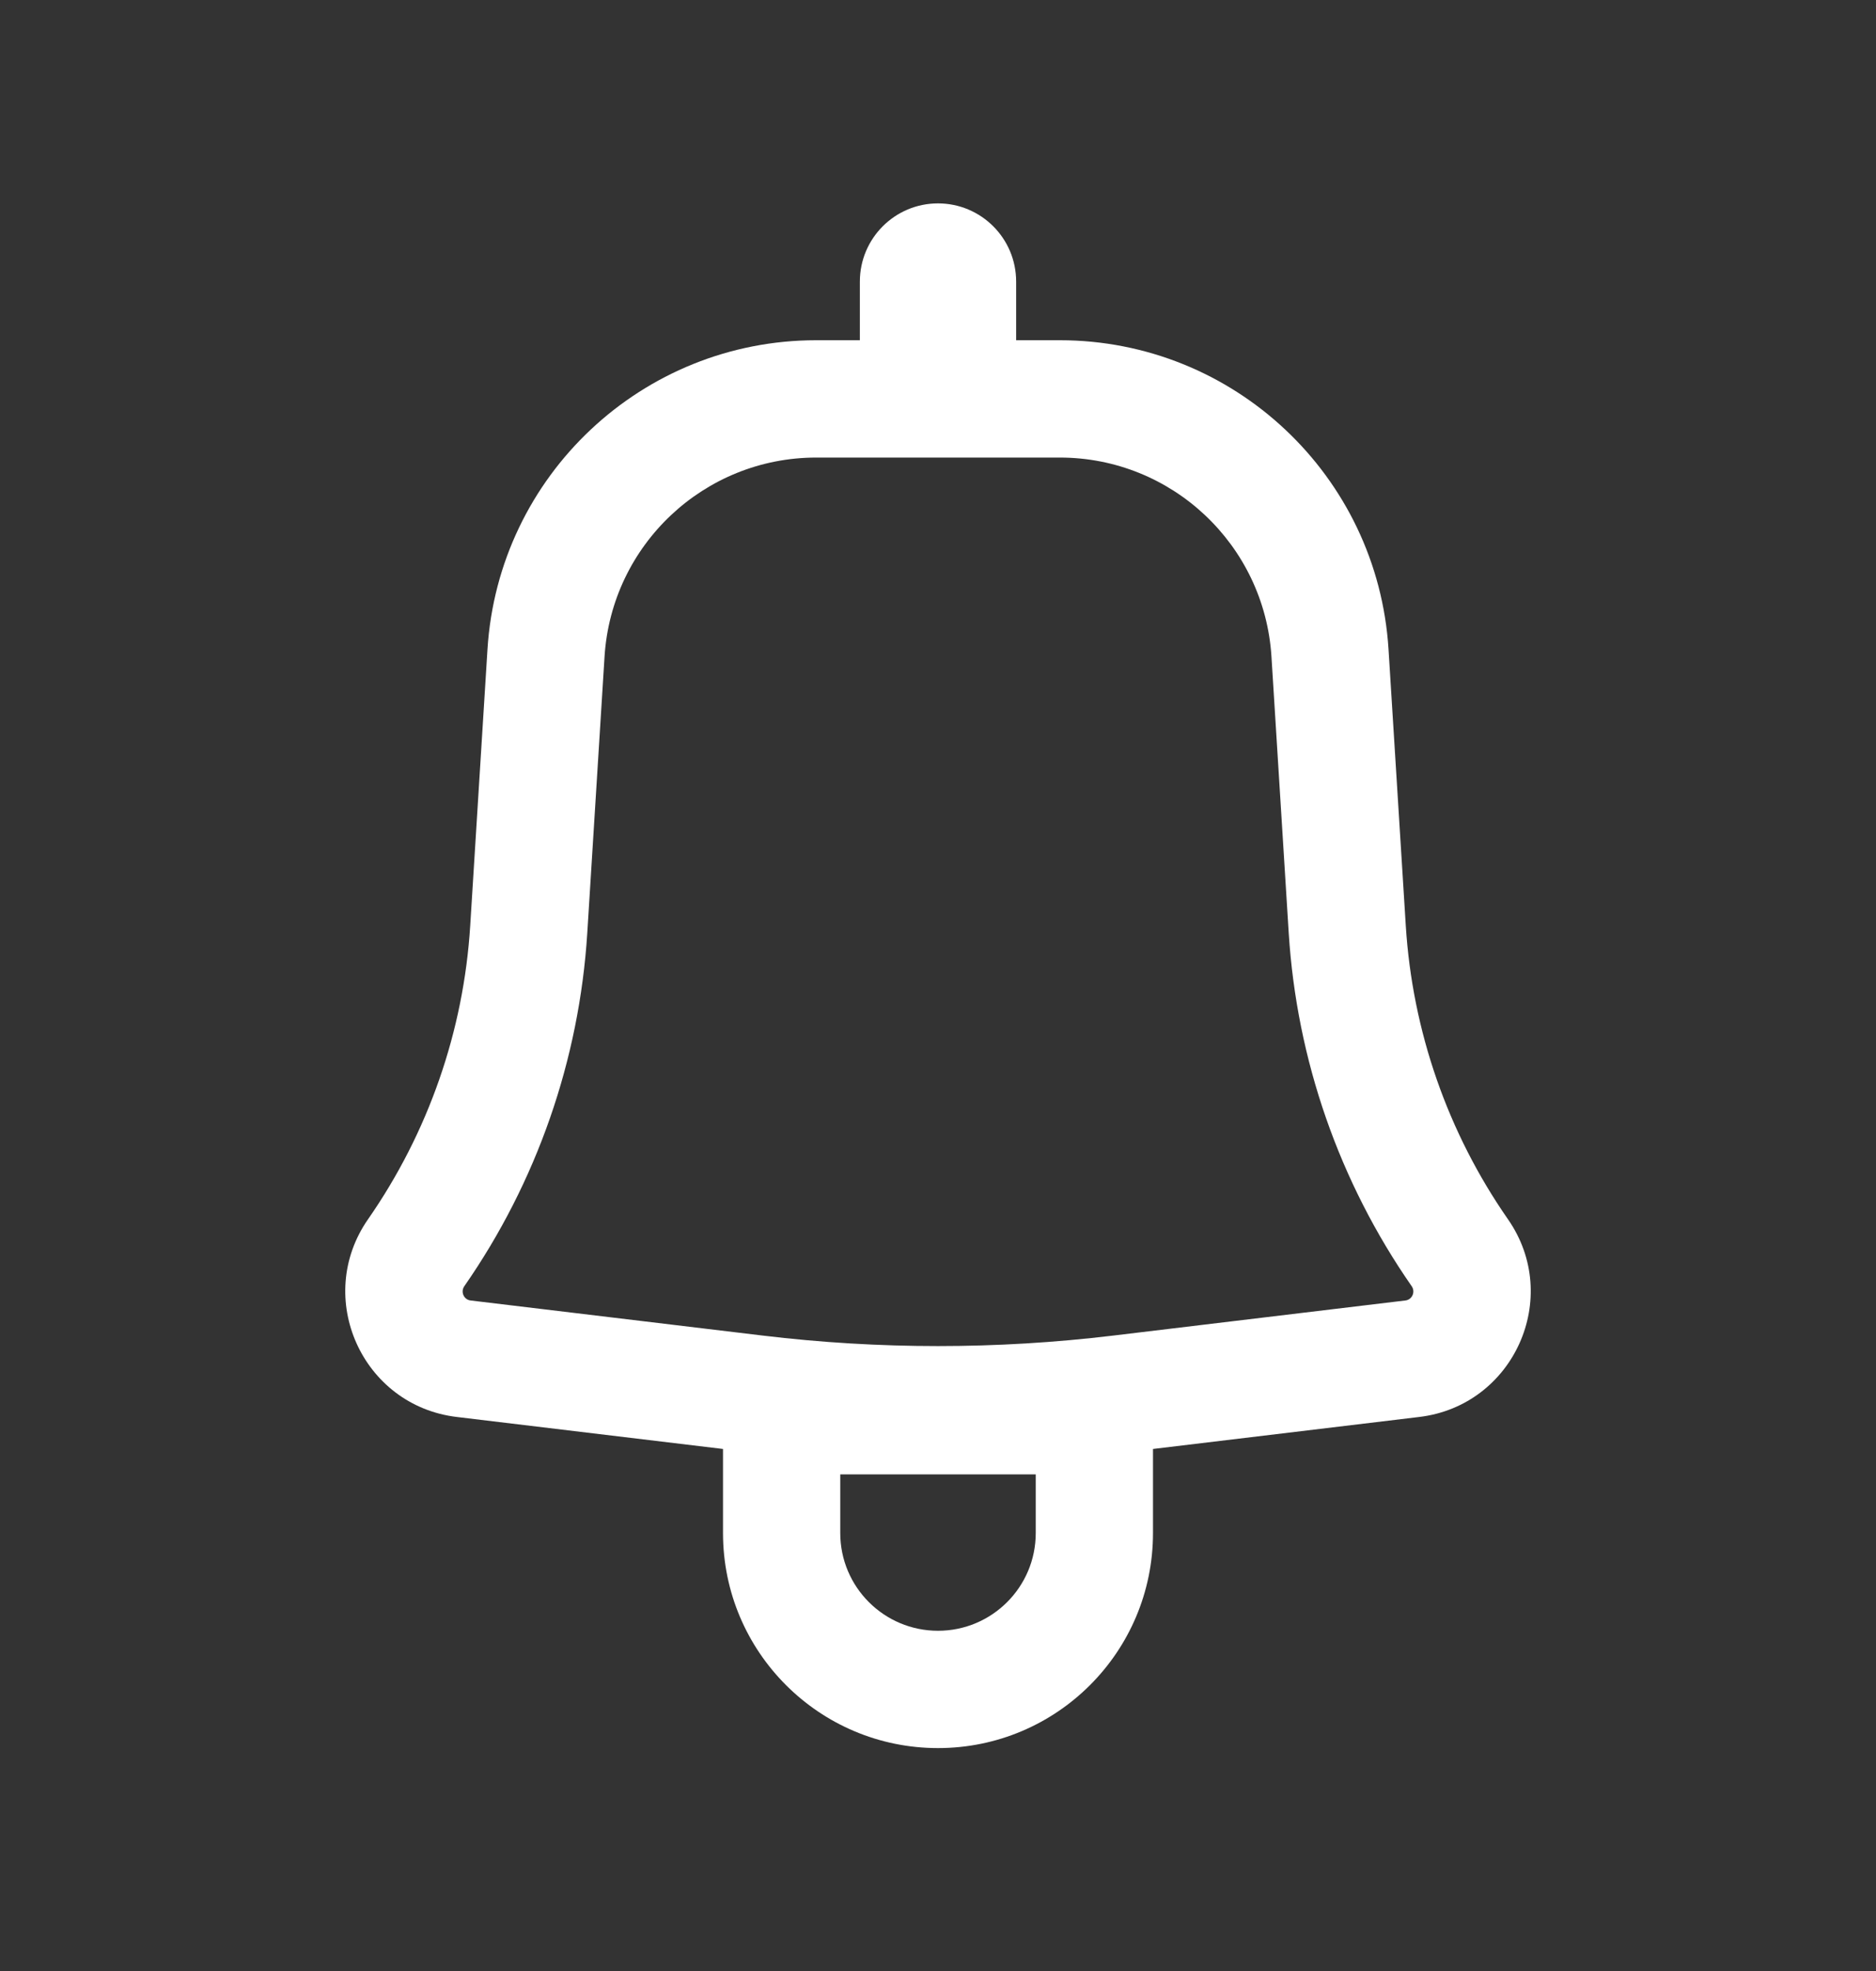 <svg width="20" height="21" viewBox="0 0 20 21" fill="none" xmlns="http://www.w3.org/2000/svg">
<rect x="0" y="0" width="20" height="21" fill="#333333" stroke="none"/>
<path fill-rule="evenodd" clip-rule="evenodd" d="M10.833 3C10.833 2.54 10.46 2.167 10 2.167C9.54 2.167 9.167 2.54 9.167 3V3.625H8.702C6.848 3.625 5.313 5.067 5.197 6.918L5.013 9.862C4.943 10.985 4.566 12.067 3.924 12.99C3.343 13.824 3.86 14.976 4.869 15.097L7.708 15.438V16.334C7.708 17.599 8.734 18.625 10 18.625C11.266 18.625 12.292 17.599 12.292 16.334V15.438L15.131 15.097C16.14 14.976 16.657 13.824 16.076 12.99C15.434 12.067 15.057 10.985 14.987 9.862L14.803 6.918C14.687 5.067 13.152 3.625 11.298 3.625H10.833V3ZM8.702 4.875C7.508 4.875 6.52 5.804 6.445 6.996L6.261 9.94C6.176 11.291 5.723 12.593 4.95 13.704C4.908 13.764 4.945 13.848 5.018 13.856L8.133 14.23C9.373 14.379 10.627 14.379 11.867 14.23L14.982 13.856C15.055 13.848 15.092 13.764 15.05 13.704C14.277 12.593 13.824 11.291 13.739 9.94L13.555 6.996C13.48 5.804 12.492 4.875 11.298 4.875H8.702ZM10 17.375C9.425 17.375 8.958 16.909 8.958 16.334V15.709H11.042V16.334C11.042 16.909 10.575 17.375 10 17.375Z" fill="white"/>
</svg>
